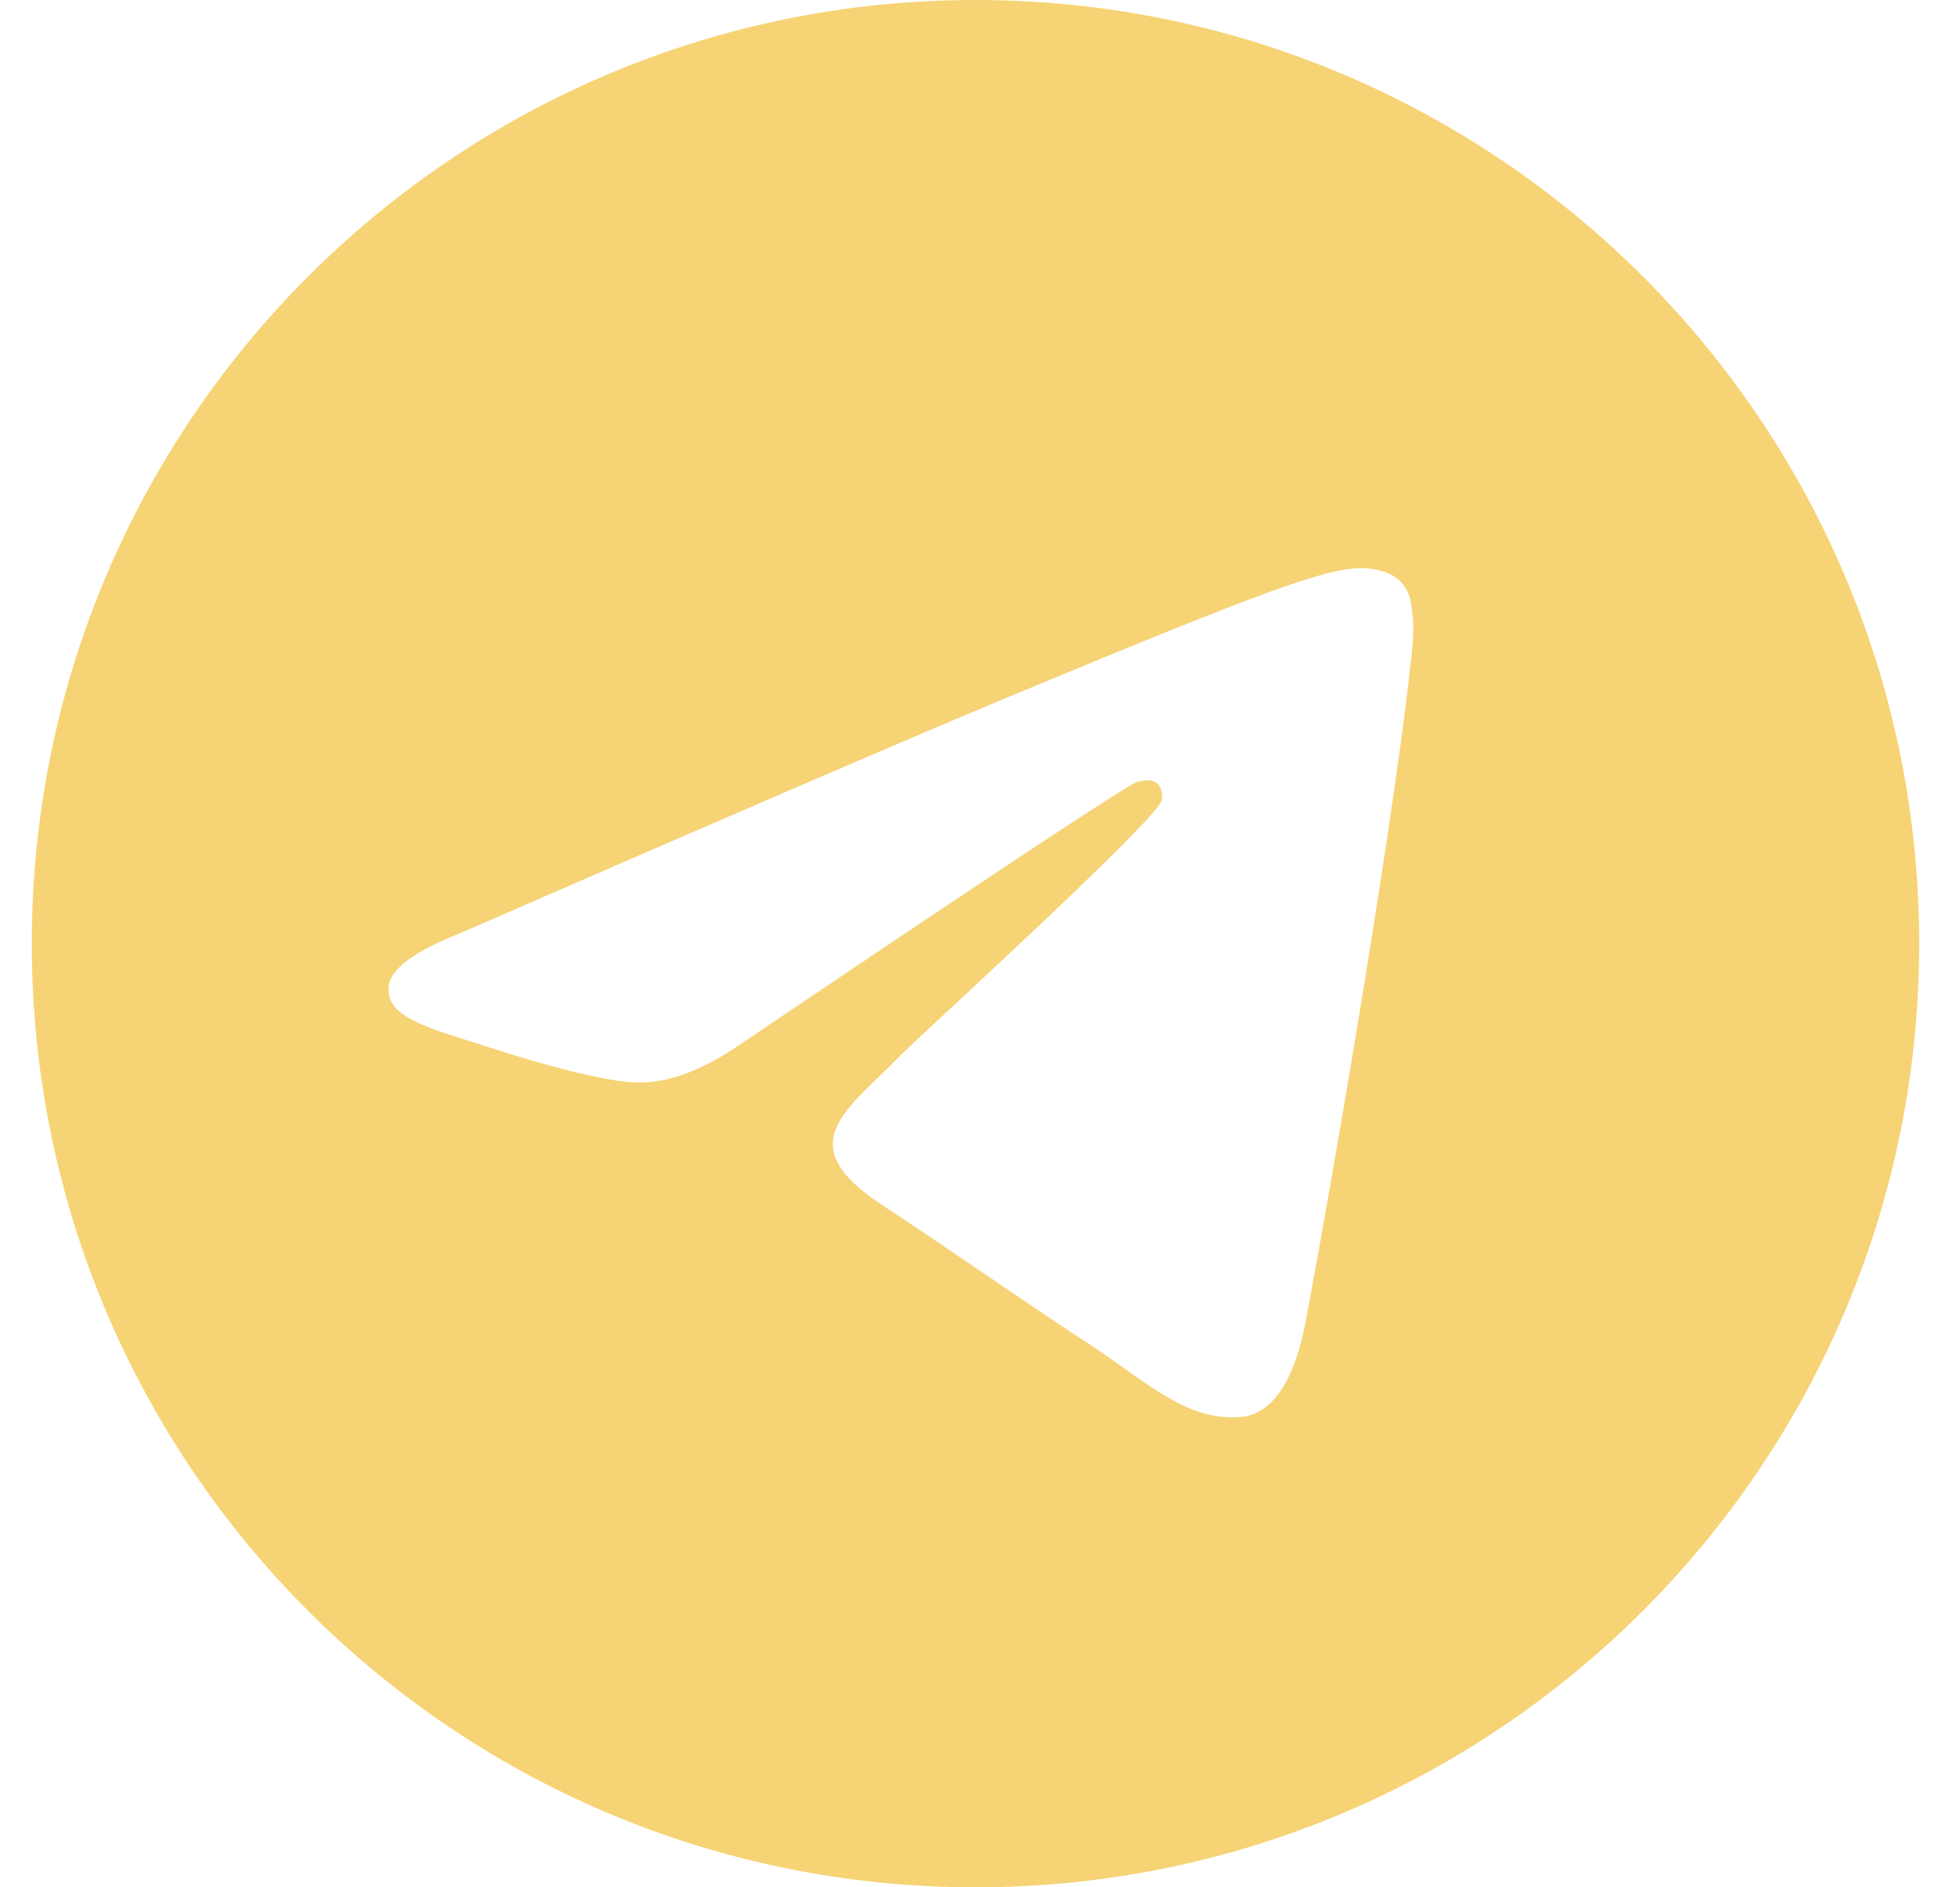 <svg width="27" height="26" viewBox="0 0 27 26" fill="none" xmlns="http://www.w3.org/2000/svg">
<path d="M13.438 0C6.258 0 0.438 5.82 0.438 13C0.438 20.18 6.258 26 13.438 26C20.617 26 26.438 20.18 26.438 13C26.438 5.82 20.617 0 13.438 0ZM19.463 8.841C19.268 10.897 18.421 15.885 17.99 18.187C17.808 19.162 17.449 19.488 17.102 19.52C16.347 19.59 15.774 19.021 15.042 18.542C13.898 17.792 13.252 17.325 12.141 16.593C10.858 15.747 11.69 15.283 12.421 14.523C12.613 14.324 15.939 11.298 16.003 11.024C16.011 10.989 16.019 10.861 15.943 10.794C15.867 10.727 15.755 10.749 15.674 10.768C15.559 10.794 13.731 12.002 10.19 14.392C9.671 14.748 9.201 14.922 8.78 14.913C8.316 14.903 7.423 14.65 6.76 14.435C5.945 14.17 5.298 14.03 5.355 13.581C5.384 13.347 5.706 13.107 6.322 12.863C10.112 11.211 12.639 10.123 13.903 9.597C17.513 8.095 18.264 7.834 18.753 7.826C18.86 7.824 19.101 7.851 19.256 7.977C19.36 8.067 19.426 8.193 19.441 8.329C19.468 8.498 19.475 8.67 19.463 8.841Z" fill="#F6D375"/>
</svg>
